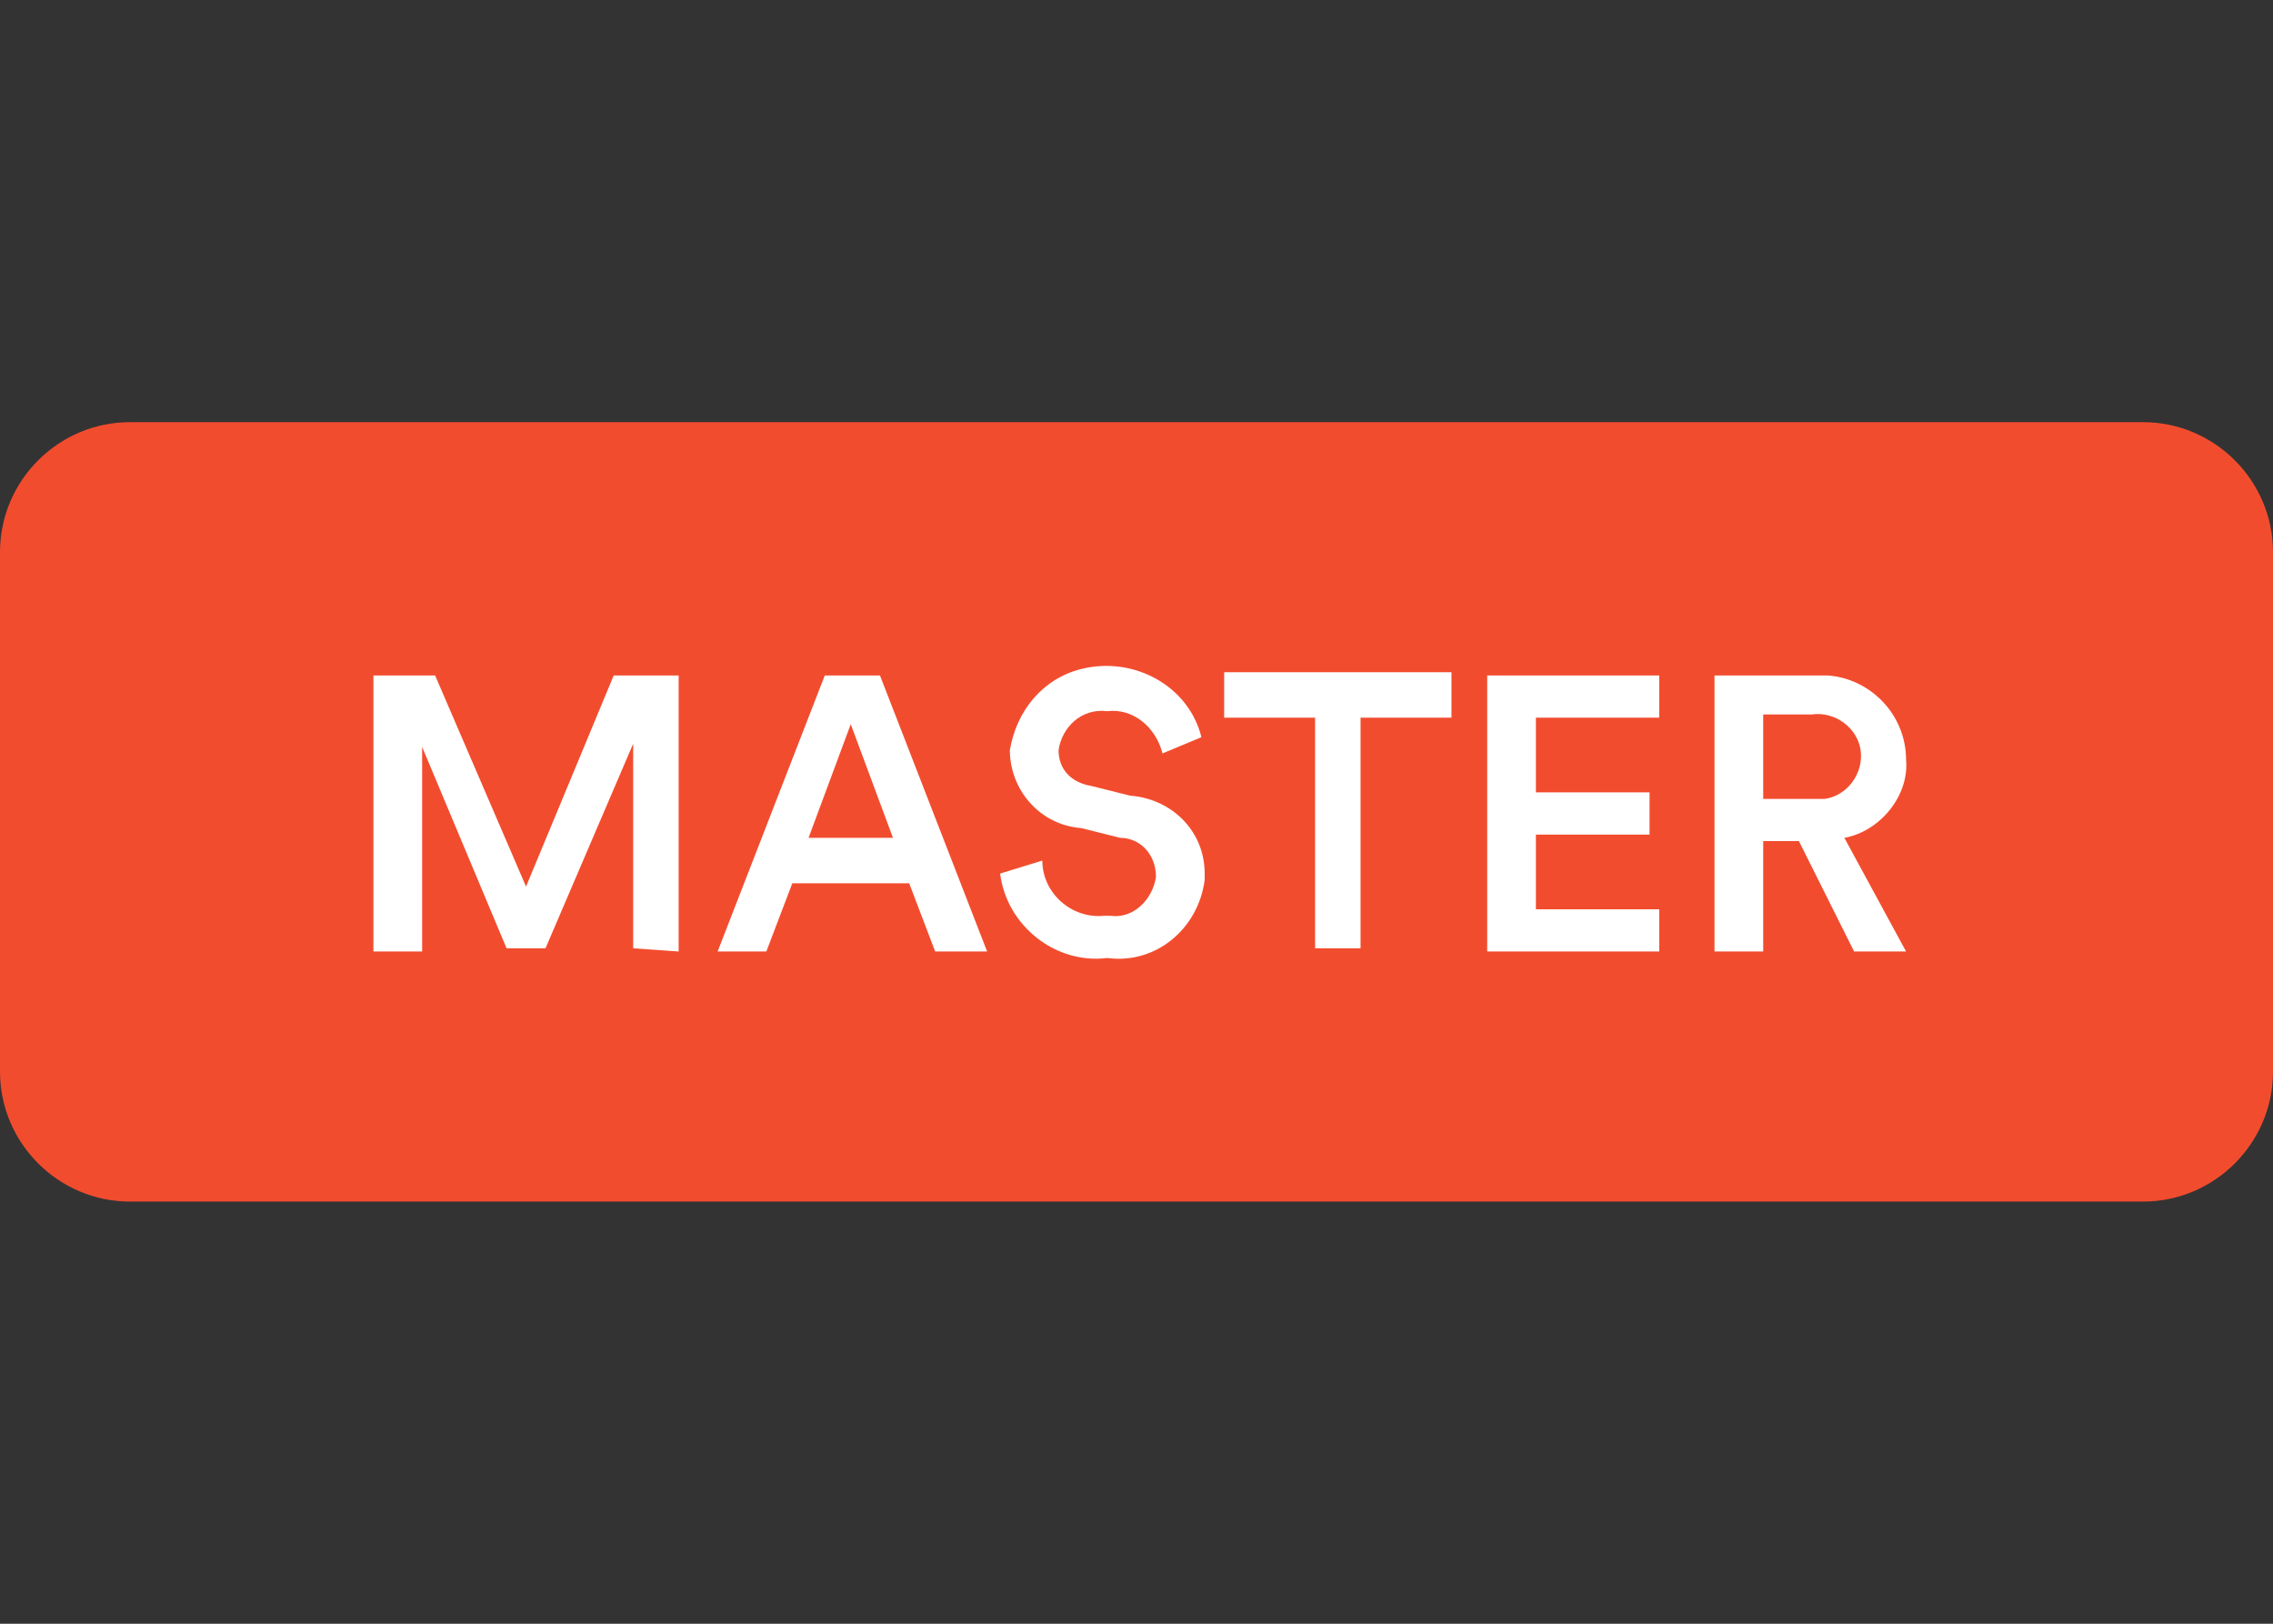 <svg version="1.1" id="Ebene_1" xmlns="http://www.w3.org/2000/svg" xmlns:xlink="http://www.w3.org/1999/xlink" x="0px" y="0px"
	 width="70px" height="50px" viewBox="0 0 70 50" style="enable-background:new 0 0 70 50;" xml:space="preserve">
 <rect x="0" y="0" width="70" height="50" fill="#333333" stroke="none"/>
 <style>
      .ep-masterblocks-icon-1 {
        fill: #f24c2e;
      }
      .ep-masterblocks-icon-2 {
        fill: #fff;
        fill-rule: evenodd;
      }
    </style>
<path id="Abgerundetes_Rechteck_1" class="ep-masterblocks-icon-1" d="M4,13h62c2.2,0,4,1.8,4,4v16c0,2.2-1.8,4-4,4H4c-2.2,0-4-1.8-4-4V17
	C0,14.8,1.8,13,4,13z"/>
<path id="MASTER" class="ep-masterblocks-icon-2" d="M20.9,29.3v-8.5h-2l-2.7,6.5l-2.8-6.5h-1.9v8.5H13V23l2.6,6.2h1.2l2.7-6.3v6.3L20.9,29.3L20.9,29.3
	z M28.8,29.3h1.6l-3.3-8.5h-1.7l-3.3,8.5h1.5l0.8-2.1H28L28.8,29.3z M26.2,22.3l1.3,3.5h-2.6L26.2,22.3z M37,22.7
	c-0.4-1.6-2.1-2.5-3.7-2.1c-1.2,0.3-2,1.3-2.2,2.5c0,1.2,0.9,2.3,2.2,2.4l1.2,0.3c0.6,0,1.1,0.5,1.1,1.2c-0.1,0.7-0.7,1.3-1.4,1.2
	c-0.1,0-0.1,0-0.2,0c-1,0.1-1.9-0.7-1.9-1.7l-1.3,0.4c0.2,1.6,1.7,2.8,3.3,2.6c1.5,0.2,2.8-0.9,3-2.4c0-0.1,0-0.1,0-0.2
	c0-1.3-1-2.3-2.3-2.4l-1.2-0.3c-0.6-0.1-1-0.5-1-1.1c0.1-0.7,0.7-1.3,1.5-1.2c0,0,0,0,0,0c0.8-0.1,1.5,0.5,1.7,1.3L37,22.7z
	 M44.7,22.1v-1.4h-7v1.4h2.8v7.1h1.4v-7.1H44.7L44.7,22.1z M51.1,29.3v-1.3h-3.8v-2.3h3.5v-1.3h-3.5v-2.3h3.8v-1.3h-5.3v8.5
	L51.1,29.3L51.1,29.3z M57.1,29.3h1.6l-1.9-3.5c1.1-0.2,2-1.3,1.9-2.4c0-1.4-1.1-2.5-2.4-2.6c-0.1,0-0.2,0-0.2,0h-3.3v8.5h1.5v-3.4
	h1.1L57.1,29.3z M54.3,24.6V22h1.5c0.7-0.1,1.4,0.4,1.5,1.1c0.1,0.7-0.4,1.4-1.1,1.5c-0.1,0-0.2,0-0.3,0H54.3z"/>
</svg>
